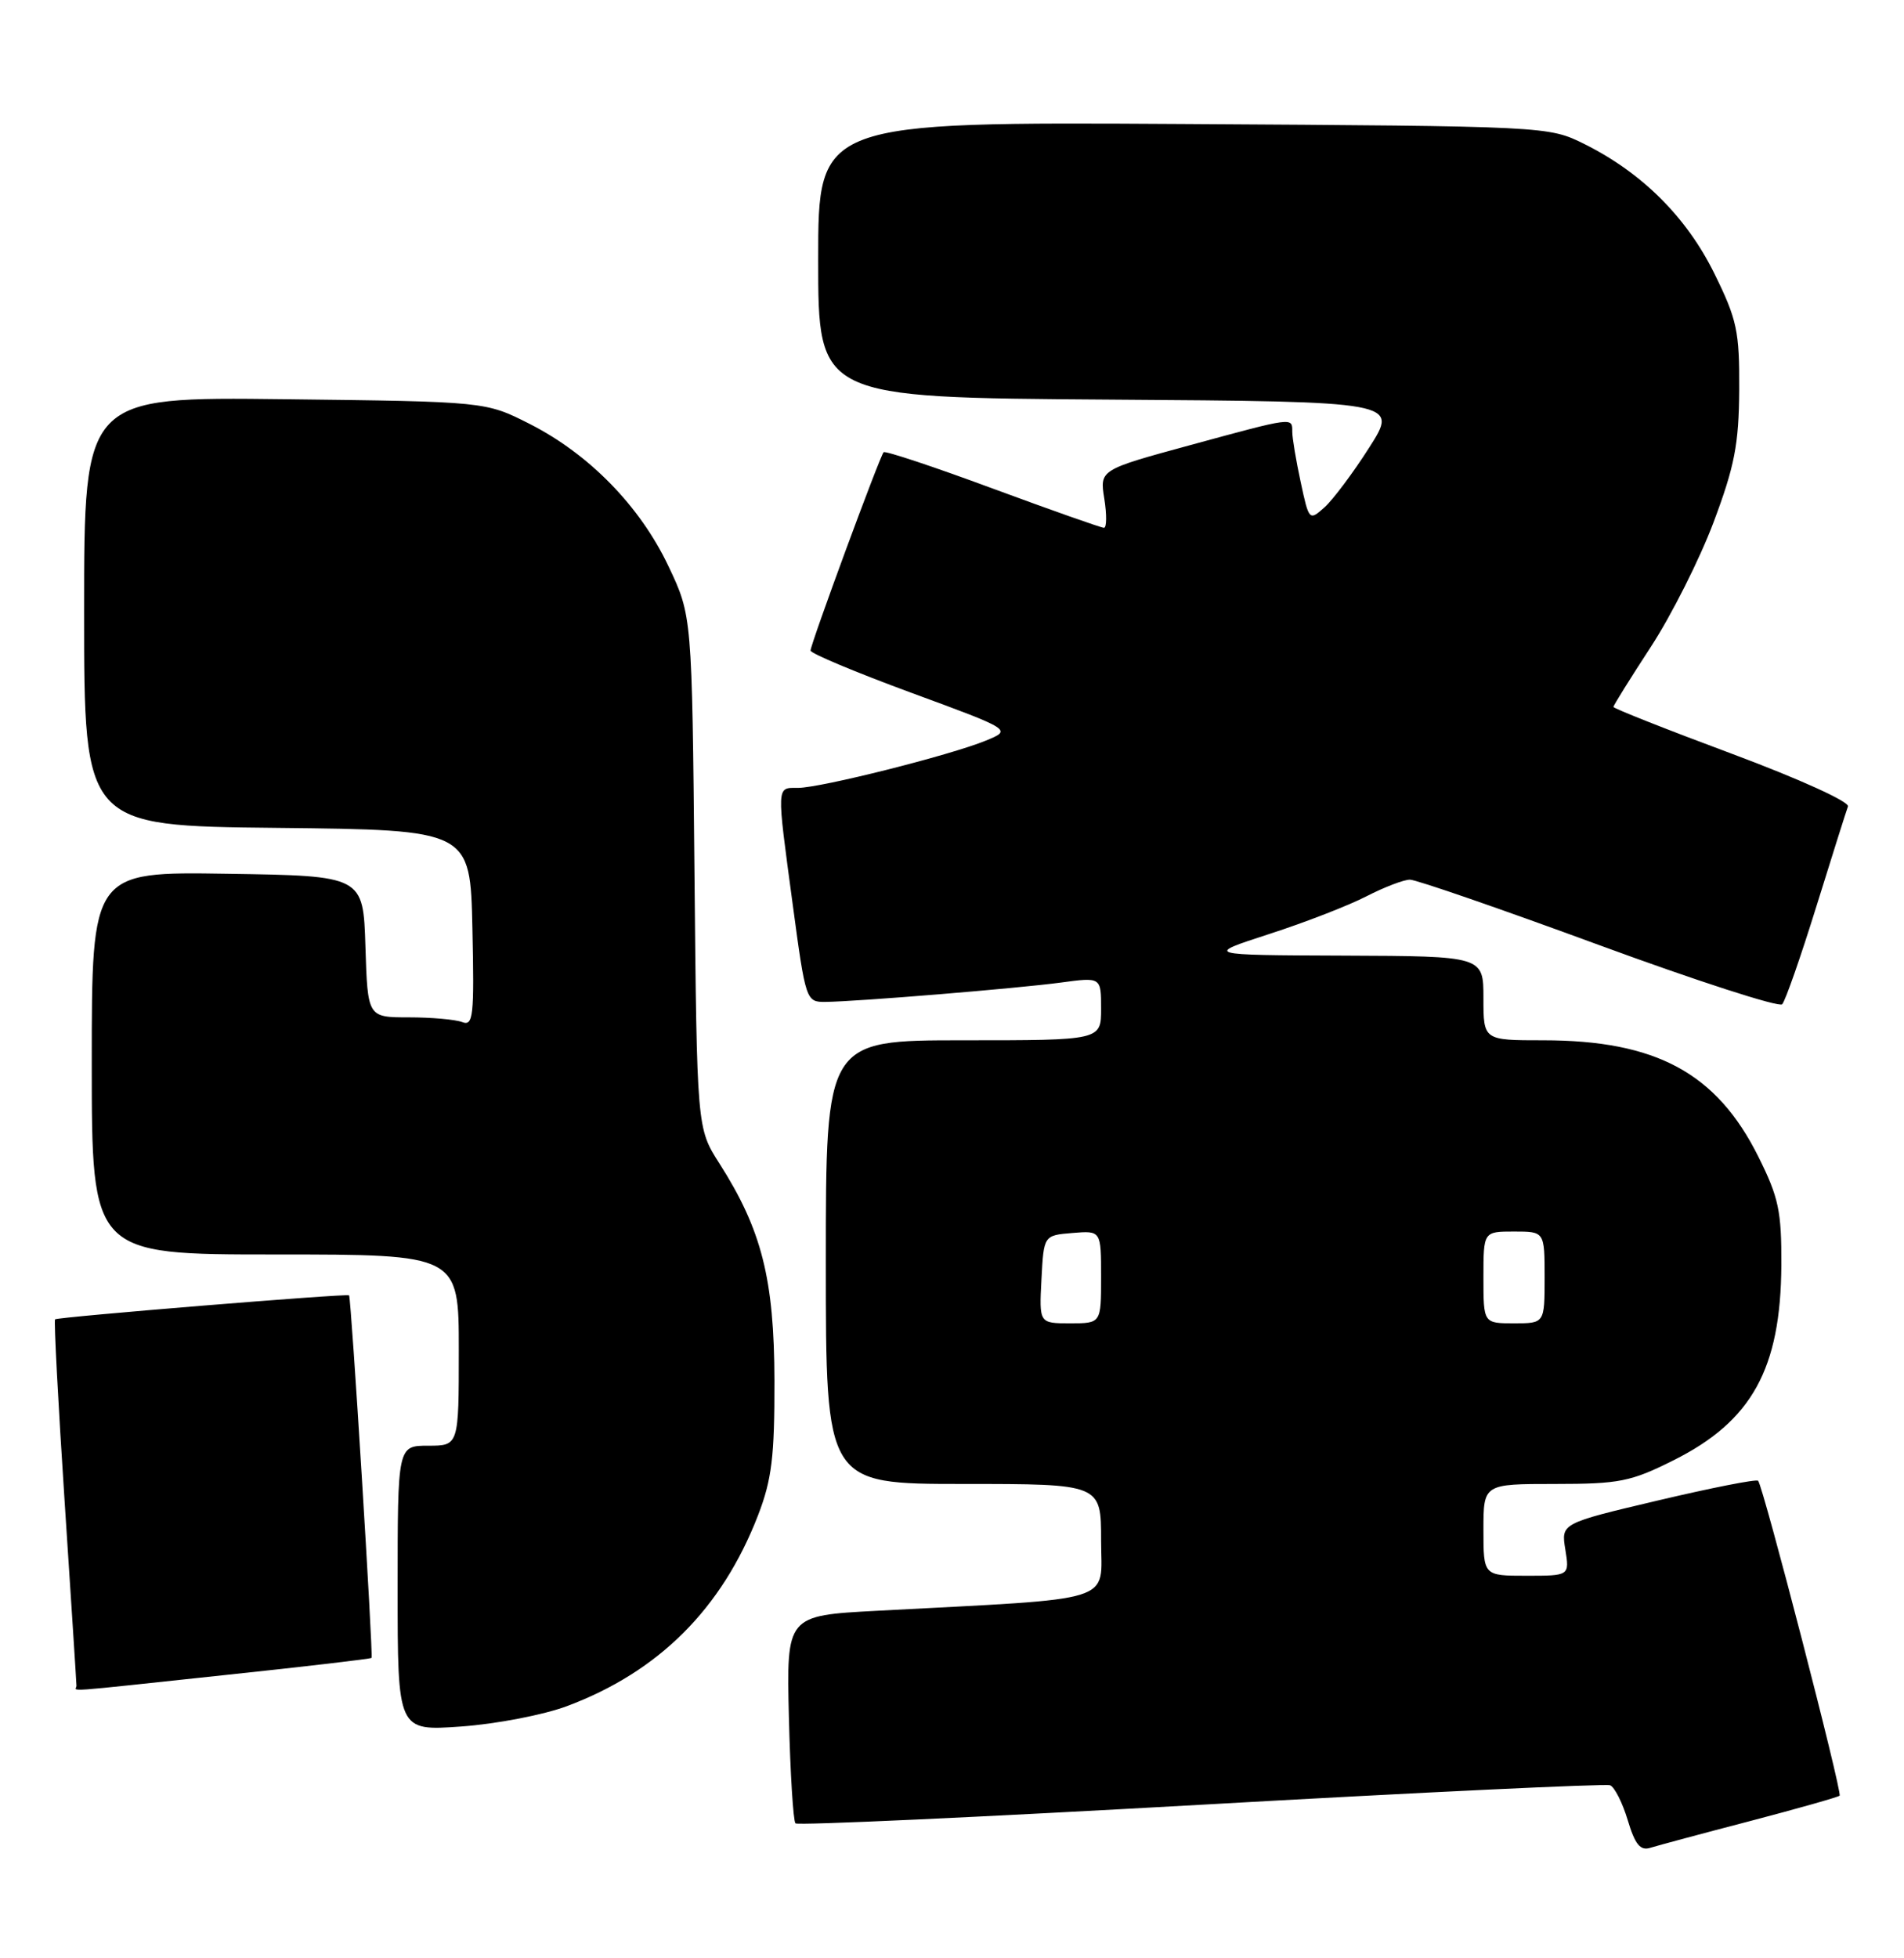 <?xml version="1.0" encoding="UTF-8" standalone="no"?>
<!DOCTYPE svg PUBLIC "-//W3C//DTD SVG 1.1//EN" "http://www.w3.org/Graphics/SVG/1.1/DTD/svg11.dtd" >
<svg xmlns="http://www.w3.org/2000/svg" xmlns:xlink="http://www.w3.org/1999/xlink" version="1.1" viewBox="0 0 249 256">
 <g >
 <path fill="currentColor"
d=" M 228.87 238.07 C 235.12 236.43 240.39 234.94 240.58 234.75 C 240.96 234.37 230.57 194.23 229.92 193.58 C 229.69 193.35 223.80 194.51 216.82 196.16 C 204.15 199.15 204.15 199.15 204.71 202.57 C 205.26 206.00 205.26 206.00 199.63 206.00 C 194.00 206.00 194.00 206.00 194.00 200.00 C 194.00 194.00 194.00 194.00 203.34 194.00 C 211.77 194.00 213.28 193.70 218.85 190.91 C 229.10 185.79 232.88 178.96 232.96 165.41 C 232.99 158.33 232.62 156.55 229.93 151.17 C 224.48 140.27 216.57 136.00 201.82 136.00 C 194.00 136.00 194.00 136.00 194.00 130.50 C 194.00 125.00 194.00 125.00 175.75 124.93 C 157.50 124.86 157.50 124.86 166.00 122.10 C 170.68 120.59 176.39 118.37 178.71 117.17 C 181.03 115.98 183.58 115.00 184.39 115.00 C 185.20 115.00 196.32 118.84 209.10 123.54 C 221.87 128.23 232.66 131.72 233.07 131.29 C 233.48 130.85 235.49 125.10 237.54 118.50 C 239.59 111.90 241.45 106.02 241.67 105.43 C 241.90 104.82 235.30 101.83 226.54 98.56 C 217.99 95.38 211.00 92.61 211.00 92.42 C 211.00 92.22 213.20 88.69 215.89 84.57 C 218.58 80.45 222.27 73.12 224.09 68.29 C 226.85 60.94 227.40 58.10 227.45 50.98 C 227.49 43.31 227.17 41.79 224.21 35.78 C 220.58 28.40 214.75 22.59 207.22 18.84 C 202.50 16.50 202.50 16.50 154.75 16.21 C 107.00 15.93 107.00 15.93 107.00 33.95 C 107.00 51.98 107.00 51.98 144.95 52.24 C 182.90 52.50 182.90 52.50 179.07 58.50 C 176.97 61.80 174.33 65.32 173.22 66.32 C 171.22 68.11 171.18 68.07 170.10 63.02 C 169.49 60.20 169.00 57.25 169.00 56.45 C 169.00 54.53 169.24 54.49 155.66 58.19 C 143.81 61.42 143.81 61.42 144.42 65.21 C 144.75 67.29 144.73 69.00 144.37 69.00 C 144.02 69.00 137.47 66.69 129.83 63.87 C 122.19 61.04 115.77 58.91 115.56 59.12 C 115.06 59.63 106.00 84.21 106.00 85.05 C 106.00 85.42 111.93 87.90 119.18 90.57 C 132.35 95.41 132.35 95.41 128.93 96.82 C 124.28 98.73 107.31 103.00 104.37 103.00 C 101.52 103.00 101.54 102.43 103.67 118.25 C 105.36 130.82 105.42 131.00 107.94 130.98 C 112.05 130.94 133.03 129.22 138.75 128.45 C 144.00 127.74 144.00 127.74 144.00 131.87 C 144.00 136.00 144.00 136.00 126.00 136.00 C 108.00 136.00 108.00 136.00 108.00 165.00 C 108.00 194.00 108.00 194.00 126.00 194.00 C 144.00 194.00 144.00 194.00 144.00 201.39 C 144.00 209.69 146.56 208.89 114.67 210.58 C 102.85 211.21 102.85 211.21 103.17 224.52 C 103.35 231.85 103.74 238.08 104.03 238.37 C 104.32 238.66 128.17 237.56 157.03 235.94 C 185.89 234.31 209.98 233.17 210.56 233.39 C 211.14 233.61 212.18 235.66 212.87 237.95 C 213.82 241.12 214.51 241.98 215.81 241.57 C 216.74 241.28 222.62 239.70 228.87 238.07 Z  M 74.16 223.04 C 86.15 218.55 94.41 210.31 99.13 198.11 C 100.93 193.45 101.30 190.46 101.28 180.50 C 101.25 167.23 99.62 160.77 94.07 152.08 C 91.14 147.50 91.14 147.50 90.82 114.00 C 90.50 80.50 90.50 80.50 87.41 74.00 C 83.69 66.16 77.04 59.36 69.25 55.41 C 63.50 52.50 63.50 52.50 37.25 52.19 C 11.00 51.88 11.00 51.88 11.00 79.92 C 11.00 107.97 11.00 107.97 36.25 108.23 C 61.50 108.50 61.50 108.50 61.78 121.37 C 62.03 132.86 61.89 134.17 60.45 133.62 C 59.56 133.28 56.42 133.00 53.46 133.00 C 48.08 133.00 48.08 133.00 47.79 123.75 C 47.50 114.50 47.50 114.50 29.75 114.23 C 12.00 113.95 12.00 113.95 12.00 138.98 C 12.00 164.00 12.00 164.00 36.00 164.00 C 60.00 164.00 60.00 164.00 60.00 176.50 C 60.00 189.00 60.00 189.00 56.00 189.00 C 52.00 189.00 52.00 189.00 52.00 207.65 C 52.00 226.30 52.00 226.30 60.29 225.71 C 64.85 225.39 71.10 224.19 74.16 223.04 Z  M 29.43 218.98 C 39.84 217.88 48.47 216.87 48.59 216.74 C 48.83 216.49 45.93 169.62 45.65 169.34 C 45.40 169.08 7.52 172.17 7.20 172.48 C 7.04 172.63 7.60 183.34 8.45 196.27 C 9.30 209.20 10.00 220.06 10.00 220.39 C 10.00 221.14 7.30 221.34 29.43 218.98 Z  M 136.20 167.25 C 136.50 161.50 136.50 161.50 140.25 161.19 C 144.00 160.88 144.00 160.88 144.00 166.94 C 144.00 173.00 144.00 173.00 139.95 173.00 C 135.90 173.00 135.90 173.00 136.20 167.25 Z  M 194.00 167.00 C 194.00 161.00 194.00 161.00 198.00 161.00 C 202.00 161.00 202.00 161.00 202.00 167.00 C 202.00 173.00 202.00 173.00 198.00 173.00 C 194.00 173.00 194.00 173.00 194.00 167.00 Z "/>
</g>
</svg>